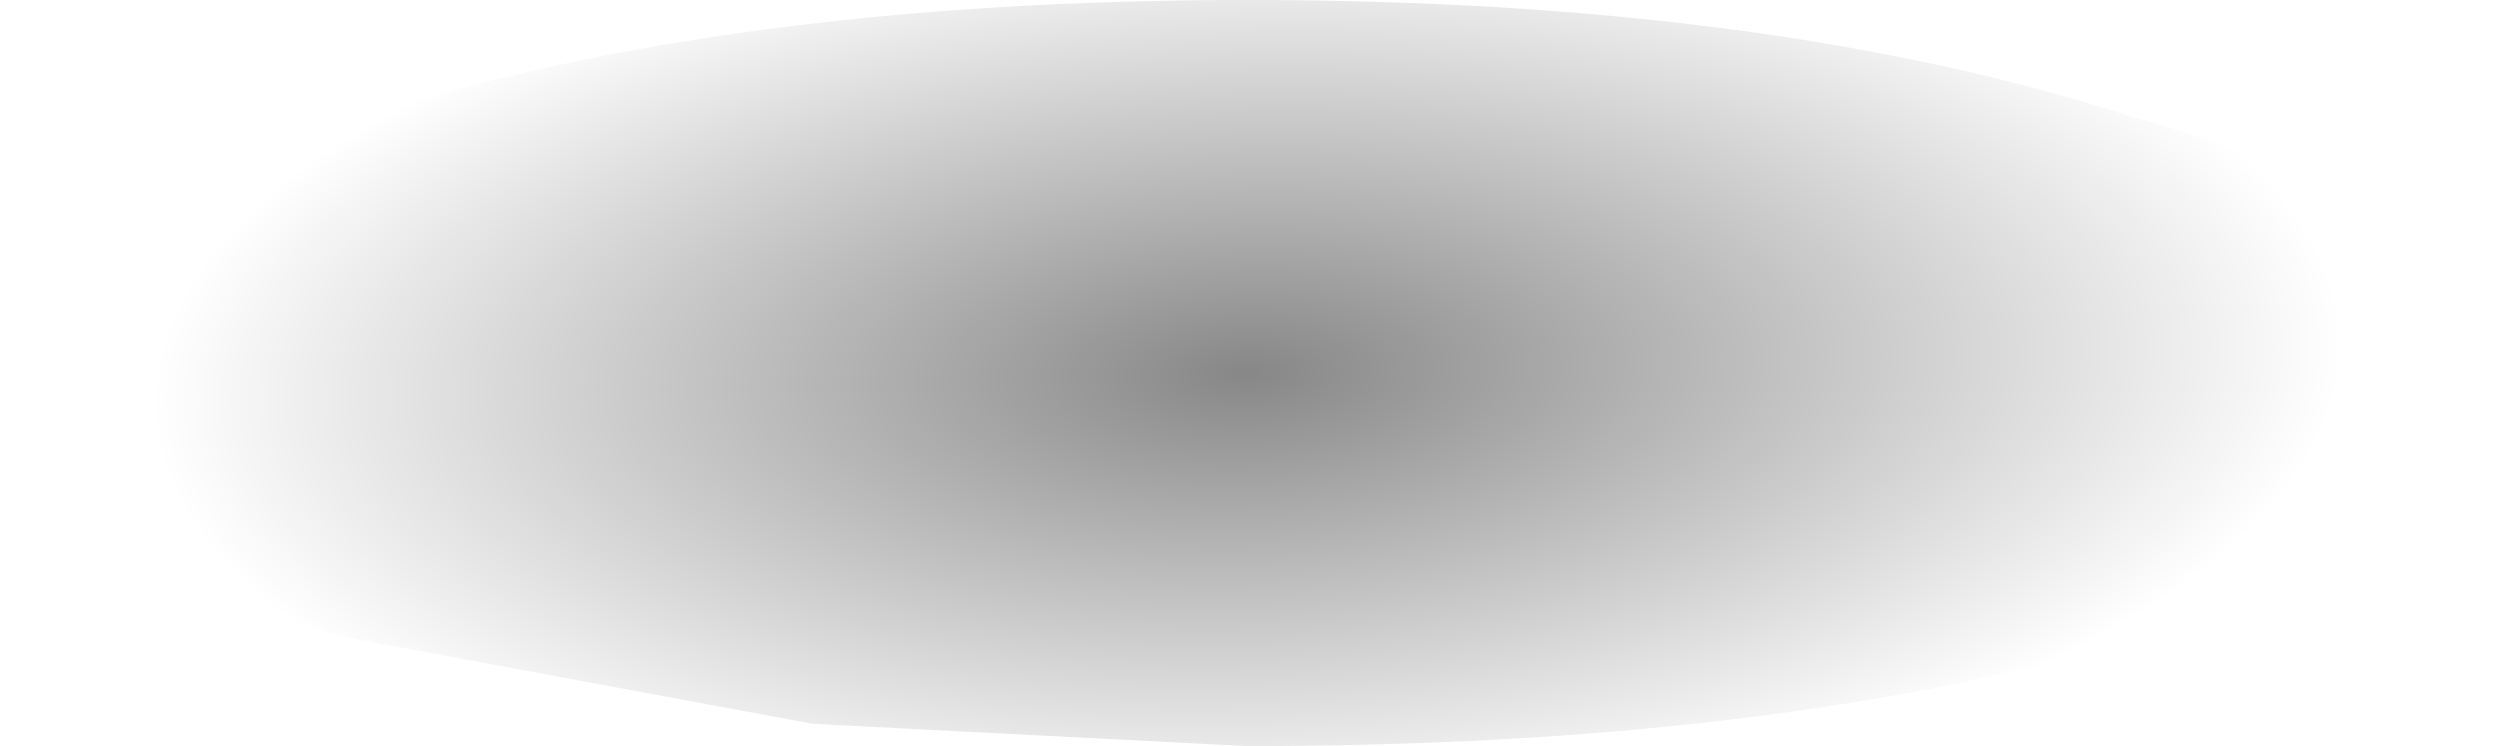<?xml version="1.0" encoding="UTF-8" standalone="no"?>
<svg xmlns:xlink="http://www.w3.org/1999/xlink" height="6.7px" width="22.45px" xmlns="http://www.w3.org/2000/svg">
  <g transform="matrix(1.0, 0.0, 0.0, 1.0, -2.9, -24.75)">
    <path d="M10.2 31.25 L6.15 30.5 5.9 30.45 Q2.9 29.45 2.9 28.1 2.9 26.7 6.15 25.8 9.45 24.75 14.1 24.75 18.8 24.75 22.05 25.8 25.35 26.7 25.35 28.1 25.35 29.5 22.05 30.5 18.8 31.45 14.1 31.45 L10.2 31.25" fill="url(#gradient0)" fill-rule="evenodd" stroke="none"/>
  </g>
  <defs>
    <radialGradient cx="0" cy="0" gradientTransform="matrix(-2.0E-4, -0.005, 0.012, -4.0E-4, 14.1, 28.1)" gradientUnits="userSpaceOnUse" id="gradient0" r="819.2" spreadMethod="pad">
      <stop offset="0.0" stop-color="#000000" stop-opacity="0.471"/>
      <stop offset="1.0" stop-color="#000000" stop-opacity="0.0"/>
    </radialGradient>
  </defs>
</svg>
